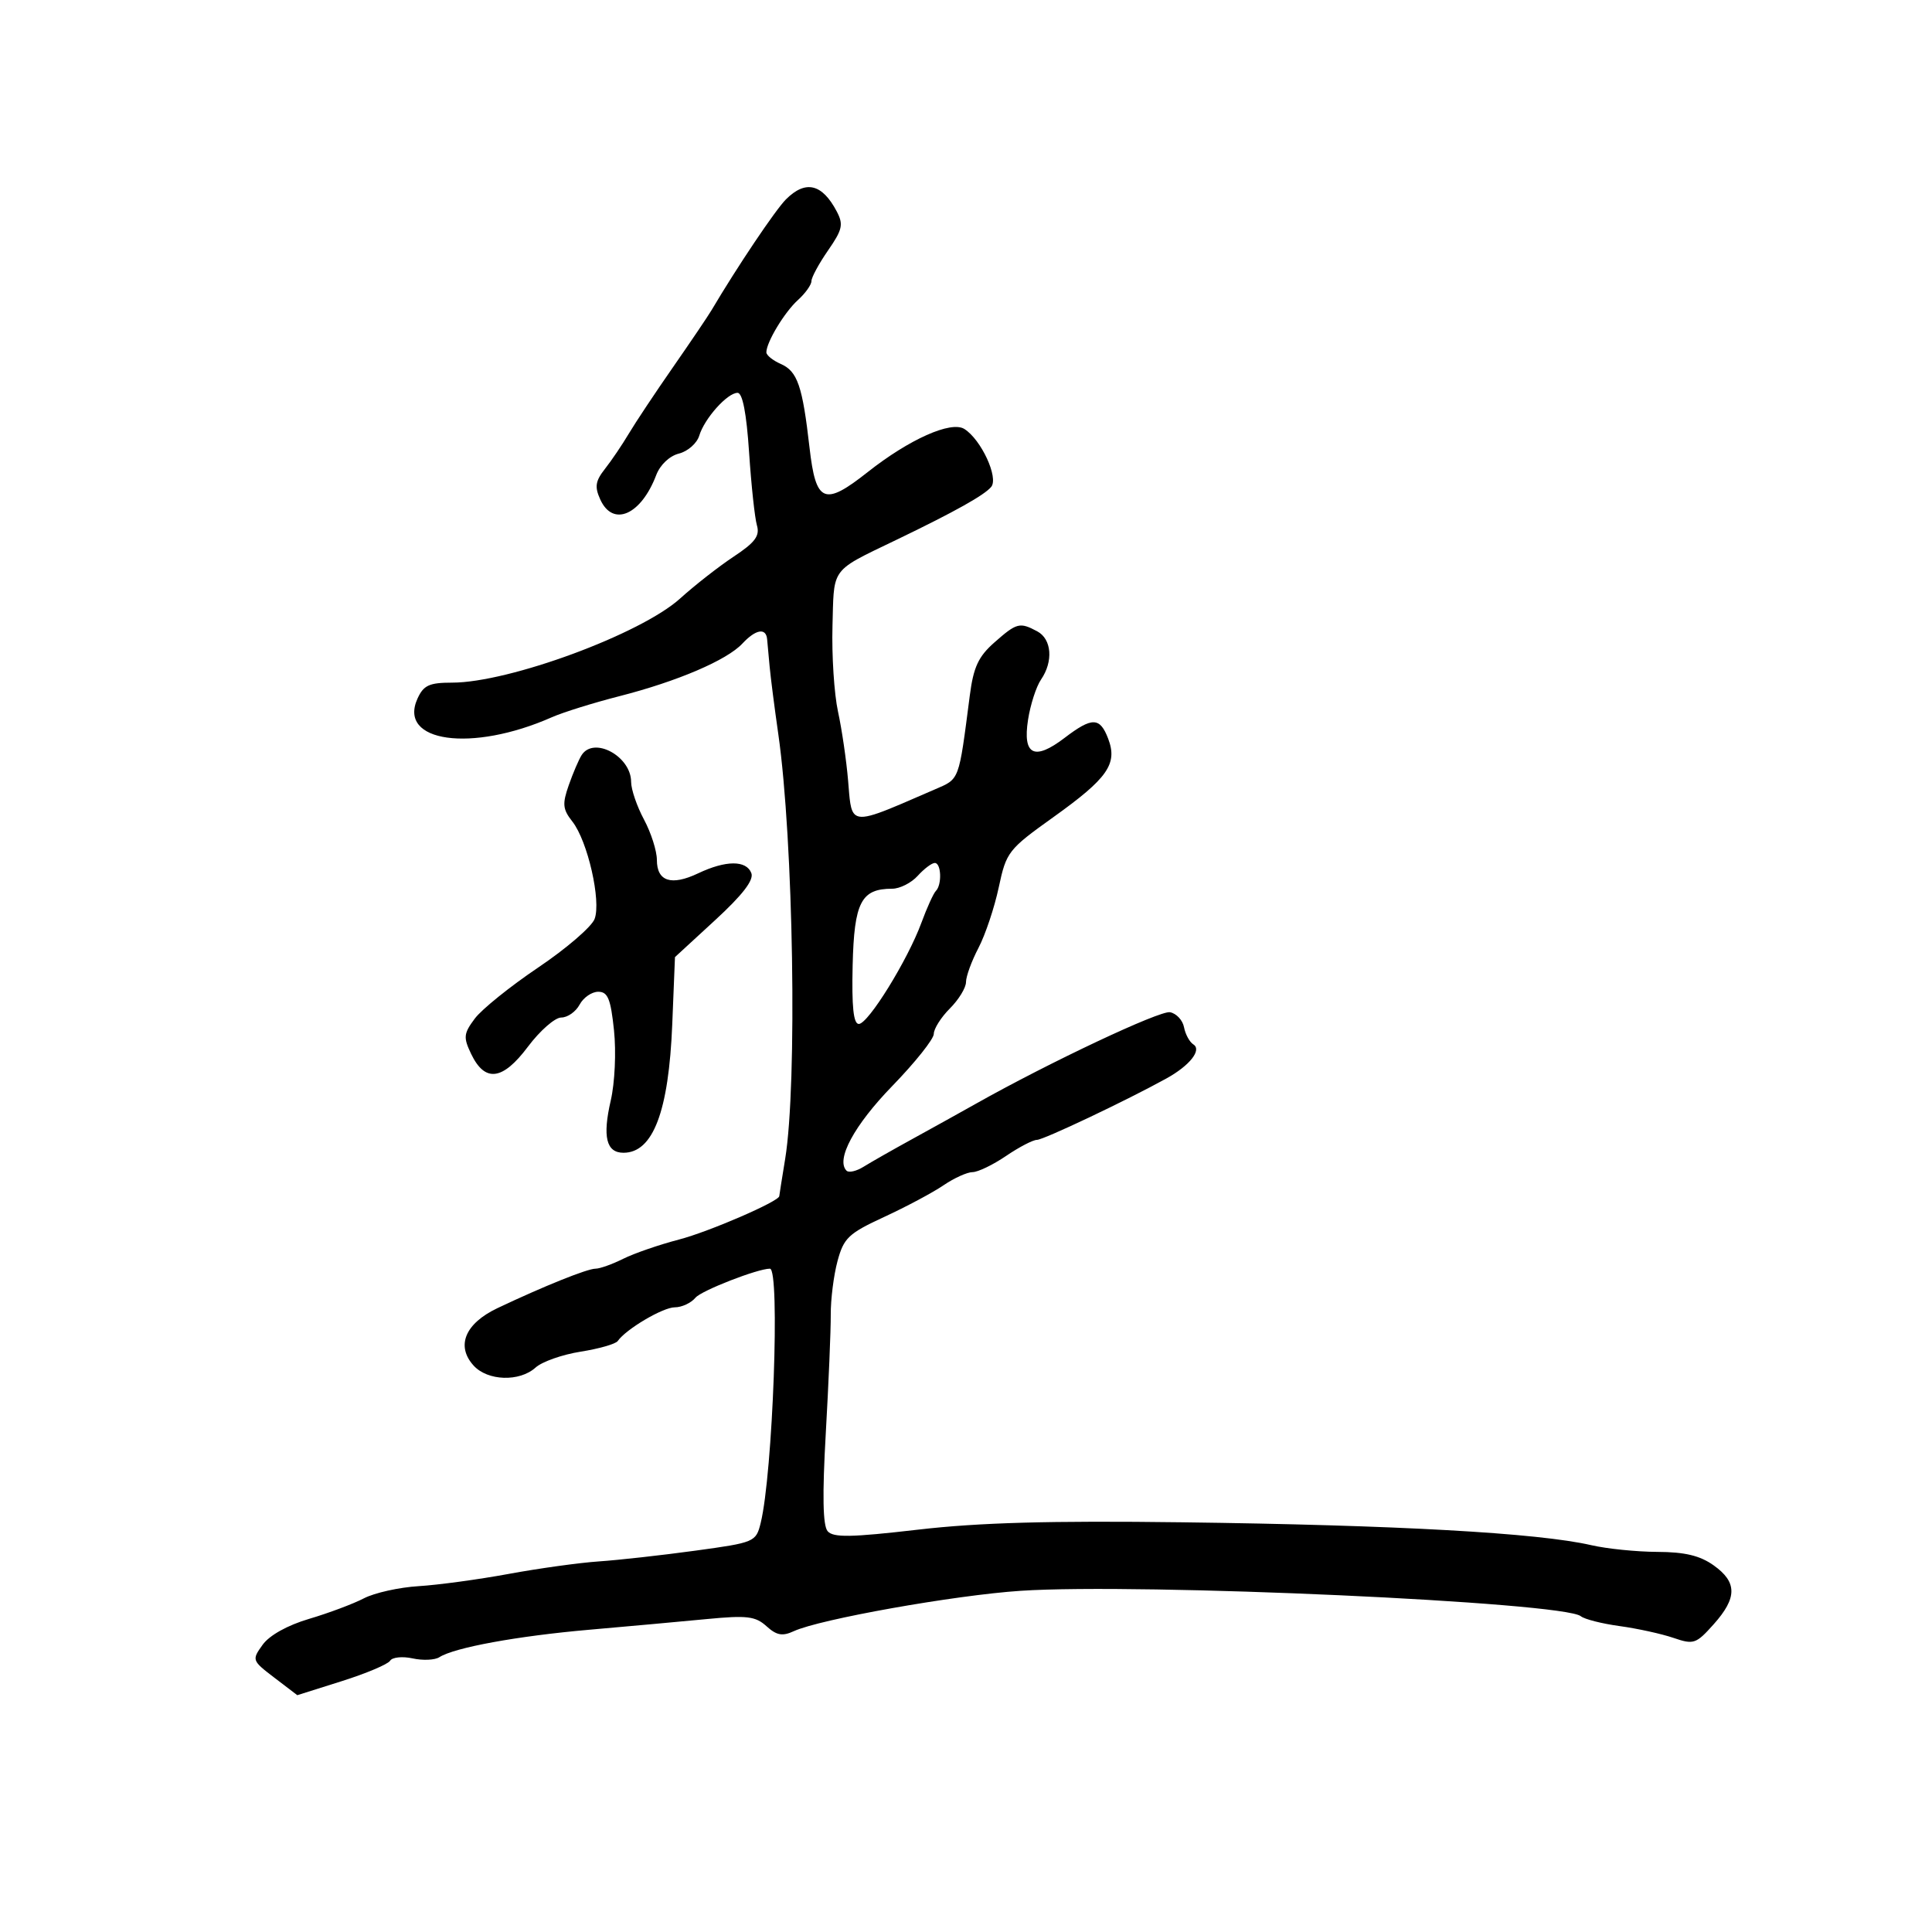 <svg xmlns="http://www.w3.org/2000/svg" width="300" height="300" viewBox="0 0 300 300" version="1.1">
  <defs/>
  <path d="M122.042,30.958 C125.088,27.912 127.659,28.523 129.929,32.832 C130.995,34.854 130.816,35.659 128.579,38.886 C127.161,40.933 126,43.076 126,43.649 C126,44.221 125.054,45.546 123.898,46.593 C121.816,48.476 119,53.146 119,54.713 C119,55.16 120.006,55.97 121.236,56.513 C123.833,57.66 124.604,59.899 125.701,69.493 C126.685,78.102 127.973,78.648 134.725,73.314 C141.187,68.209 147.683,65.31 149.745,66.611 C152.357,68.259 155.098,74.177 153.911,75.607 C152.852,76.883 148.311,79.427 139.5,83.678 C133.715,86.47 131.271,87.478 130.205,89.295 C129.305,90.828 129.387,92.938 129.268,97.185 C129.141,101.758 129.526,107.75 130.125,110.5 C130.724,113.25 131.431,118.088 131.696,121.25 C131.942,124.183 131.984,125.918 132.842,126.556 C134.103,127.494 137.126,126.064 145.145,122.586 C149.048,120.894 148.846,121.435 150.589,108 C151.16,103.593 151.918,101.957 154.401,99.766 C157.881,96.696 158.341,96.577 161.066,98.035 C163.315,99.239 163.584,102.702 161.648,105.527 C160.904,106.612 159.997,109.424 159.632,111.775 C158.781,117.258 160.606,118.165 165.295,114.588 C169.588,111.314 170.797,111.336 172.08,114.712 C173.567,118.622 172.01,120.848 163.562,126.89 C156.548,131.906 156.258,132.279 155.084,137.792 C154.416,140.931 152.998,145.164 151.934,147.198 C150.87,149.232 150,151.615 150,152.494 C150,153.372 148.875,155.216 147.5,156.591 C146.125,157.966 145,159.744 145,160.542 C145,161.34 142.097,164.983 138.548,168.638 C132.642,174.722 129.748,180.081 131.45,181.784 C131.803,182.136 132.991,181.862 134.09,181.176 C135.19,180.489 138.657,178.517 141.795,176.794 C144.933,175.071 149.3,172.647 151.5,171.408 C162.882,164.995 180.108,156.874 181.683,157.178 C182.67,157.368 183.647,158.418 183.854,159.511 C184.062,160.605 184.713,161.803 185.301,162.174 C186.662,163.03 184.738,165.465 181.122,167.462 C174.919,170.888 162.031,177 161.008,177 C160.395,177 158.238,178.125 156.215,179.5 C154.191,180.875 151.853,182.003 151.018,182.007 C150.183,182.01 148.15,182.932 146.5,184.055 C144.85,185.179 140.716,187.385 137.313,188.957 C131.75,191.529 131.018,192.221 130.048,195.824 C129.454,198.027 128.982,201.781 128.998,204.165 C129.014,206.549 128.668,214.8 128.23,222.5 C127.678,232.183 127.766,236.889 128.514,237.762 C129.384,238.777 132.135,238.731 142.548,237.524 C152.026,236.426 163.011,236.119 183.5,236.381 C216.938,236.808 238.831,238.031 247.083,239.933 C249.512,240.493 254.131,240.962 257.346,240.976 C261.624,240.993 263.97,241.554 266.096,243.068 C269.768,245.683 269.767,248.11 266.095,252.22 C263.362,255.279 262.993,255.403 259.845,254.327 C258.005,253.698 254.25,252.875 251.5,252.498 C248.75,252.121 246.037,251.433 245.472,250.968 C242.799,248.772 177.096,245.788 158.5,247.018 C148.259,247.695 127.273,251.43 123.26,253.289 C121.494,254.108 120.596,253.944 119.02,252.518 C117.305,250.966 115.987,250.808 109.76,251.407 C105.767,251.792 97.55,252.538 91.5,253.066 C80.351,254.038 70.548,255.833 68.226,257.328 C67.525,257.779 65.655,257.864 64.071,257.516 C62.487,257.168 60.914,257.331 60.576,257.878 C60.237,258.425 56.857,259.852 53.062,261.05 L46.164,263.227 L42.609,260.515 C39.116,257.851 39.084,257.763 40.777,255.403 C41.832,253.933 44.632,252.372 48,251.376 C51.025,250.482 54.85,249.048 56.5,248.191 C58.15,247.334 61.975,246.482 65,246.298 C68.025,246.114 74.325,245.257 79,244.395 C83.675,243.533 89.975,242.66 93,242.455 C96.025,242.25 102.746,241.502 107.936,240.791 C117.19,239.525 117.387,239.442 118.115,236.5 C120,228.872 121.16,197 119.551,197 C117.642,197 108.91,200.403 107.997,201.503 C107.314,202.326 105.867,203 104.782,203 C102.936,203 97.213,206.381 95.92,208.235 C95.602,208.692 93.011,209.435 90.163,209.885 C87.315,210.335 84.165,211.445 83.164,212.352 C80.676,214.604 75.711,214.443 73.536,212.04 C70.773,208.987 72.223,205.509 77.252,203.124 C84.423,199.724 91.193,197 92.473,197 C93.144,197 95.077,196.309 96.769,195.466 C98.46,194.622 102.362,193.275 105.439,192.474 C110.091,191.262 120.986,186.545 121.006,185.733 C121.009,185.605 121.42,183.009 121.919,179.964 C123.821,168.349 123.21,130.436 120.855,114 C120.264,109.875 119.658,105.15 119.508,103.5 C119.358,101.85 119.183,99.938 119.118,99.25 C118.946,97.432 117.341,97.718 115.276,99.934 C112.879,102.508 105.162,105.808 96.182,108.102 C92.157,109.13 87.432,110.603 85.682,111.377 C73.248,116.871 61.735,115.266 64.832,108.47 C65.771,106.408 66.658,106 70.2,106 C79.061,106 99.51,98.453 105.616,92.929 C107.88,90.881 111.624,87.954 113.936,86.424 C117.261,84.223 118.013,83.209 117.534,81.571 C117.202,80.432 116.654,75.338 116.318,70.25 C115.915,64.161 115.303,61 114.527,61 C112.947,61 109.387,64.979 108.579,67.651 C108.221,68.833 106.804,70.083 105.429,70.429 C103.96,70.797 102.503,72.178 101.895,73.776 C99.537,79.977 95.178,81.881 93.213,77.568 C92.311,75.588 92.447,74.702 93.945,72.797 C94.957,71.511 96.62,69.053 97.642,67.334 C98.664,65.615 101.75,60.975 104.5,57.022 C107.25,53.069 109.95,49.073 110.5,48.143 C114.443,41.472 120.407,32.593 122.042,30.958 Z M90.317,117.25 C92.211,114.295 98,117.437 98,121.42 C98,122.58 98.9,125.209 100,127.261 C101.1,129.314 102,132.134 102,133.528 C102,136.866 104.234,137.592 108.409,135.61 C112.712,133.568 115.892,133.556 116.668,135.577 C117.082,136.657 115.309,138.961 111.041,142.885 L104.809,148.617 L104.387,159.058 C103.839,172.592 101.406,179 96.814,179 C94.139,179 93.536,176.524 94.837,170.888 C95.472,168.134 95.693,163.361 95.342,159.993 C94.829,155.091 94.383,154 92.893,154 C91.89,154 90.589,154.9 90,156 C89.411,157.1 88.129,158 87.151,158 C86.172,158 83.841,160.044 81.969,162.541 C78.04,167.785 75.296,168.126 73.15,163.635 C71.928,161.078 71.99,160.49 73.73,158.16 C74.802,156.724 79.237,153.153 83.586,150.225 C87.934,147.297 91.868,143.911 92.327,142.701 C93.381,139.92 91.255,130.593 88.877,127.57 C87.372,125.658 87.292,124.846 88.318,121.918 C88.977,120.038 89.877,117.938 90.317,117.25 Z M142.5,136 C141.505,137.1 139.721,138 138.536,138 C133.716,138 132.634,140.093 132.399,149.876 C132.244,156.33 132.524,159 133.356,159 C134.809,159 140.944,149.085 143.071,143.298 C143.936,140.947 144.948,138.719 145.321,138.345 C146.291,137.376 146.162,134 145.155,134 C144.69,134 143.495,134.9 142.5,136 Z"/>
</svg>

